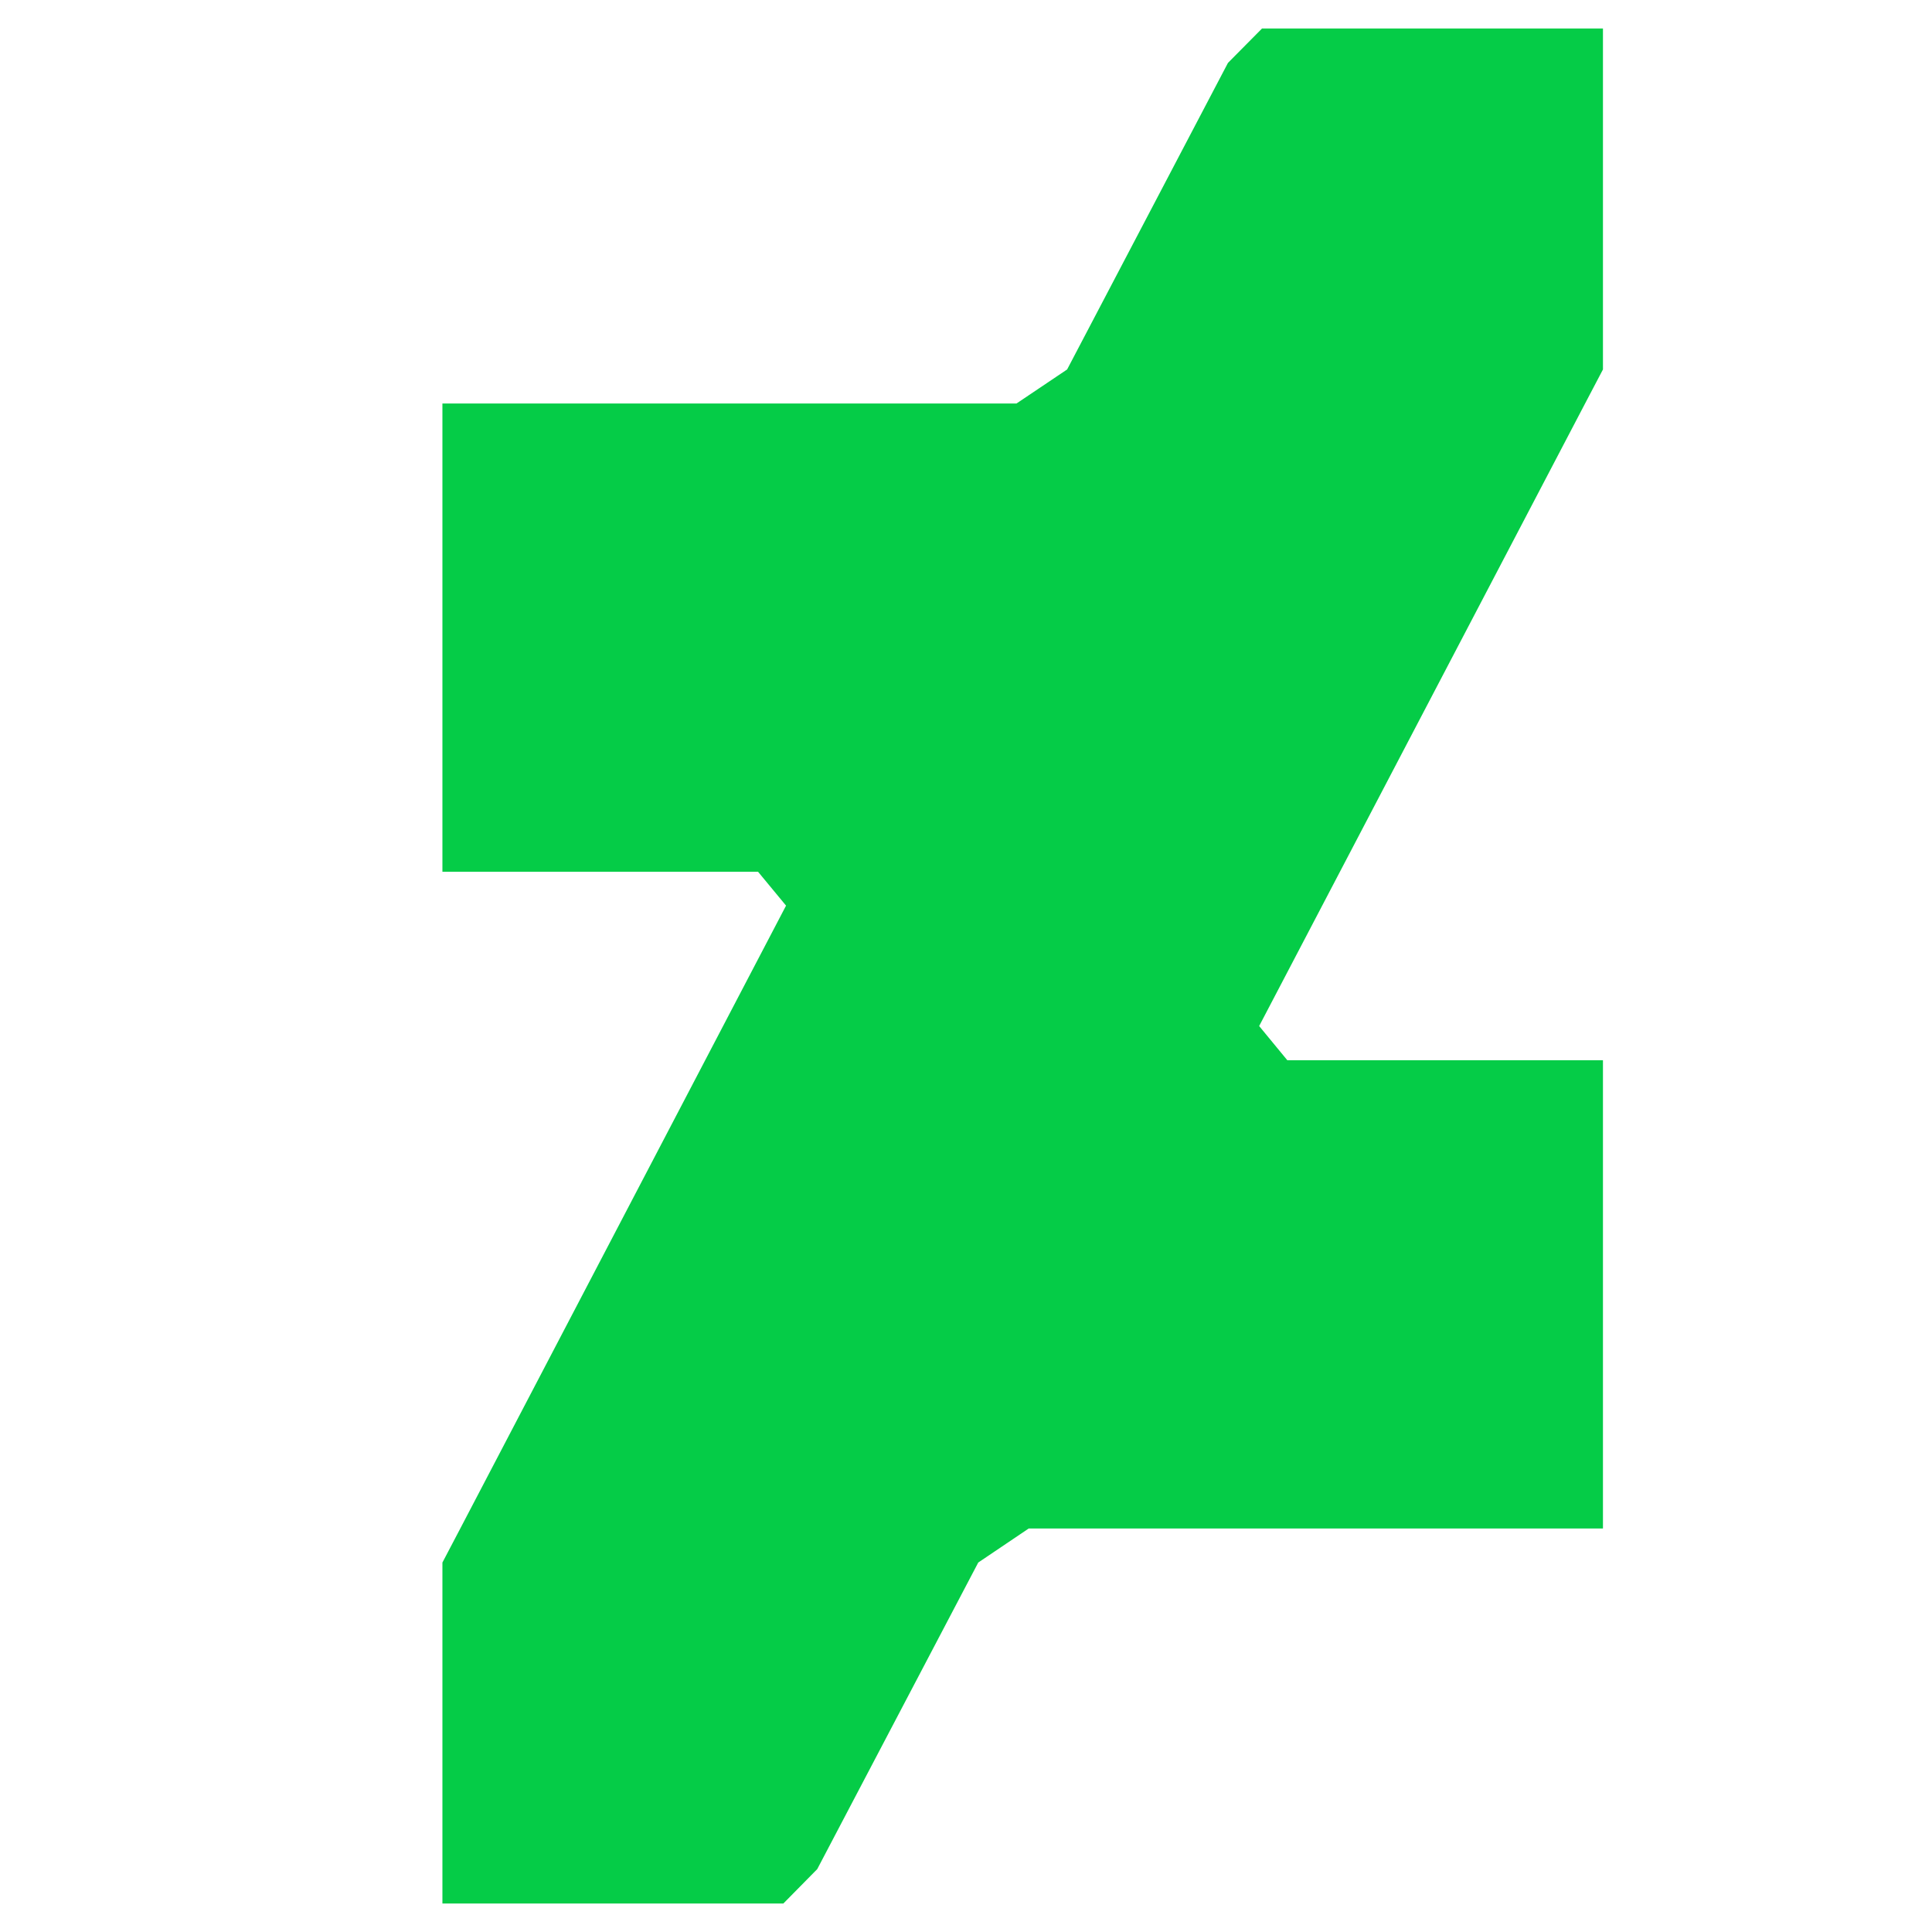 <?xml version="1.0" encoding="utf-8"?>
<!-- Generator: Adobe Illustrator 21.0.2, SVG Export Plug-In . SVG Version: 6.00 Build 0)  -->
<svg version="1.1" id="Layer_1" xmlns="http://www.w3.org/2000/svg" xmlns:xlink="http://www.w3.org/1999/xlink" x="0px" y="0px"
	 viewBox="0 0 1152 1152" style="enable-background:new 0 0 1152 1152;" xml:space="preserve">
<style type="text/css">
	.st0{fill:#05CC47;}
</style>
<polygon id="color" class="st0" points="945.3,240.3 945.3,240.3 955.8,220.3 955.8,17 955.7,17 752.5,17 732.2,37.5 636.3,220.3 
	606.1,240.6 263.8,240.6 263.8,519.8 452,519.8 468.7,540 274.3,911.7 274.3,911.7 263.8,931.7 263.8,1135 263.8,1135 467.1,1135 
	487.3,1114.5 583.3,931.7 613.4,911.4 955.8,911.4 955.8,632.2 767.6,632.2 750.8,611.8 "/>
</svg>
